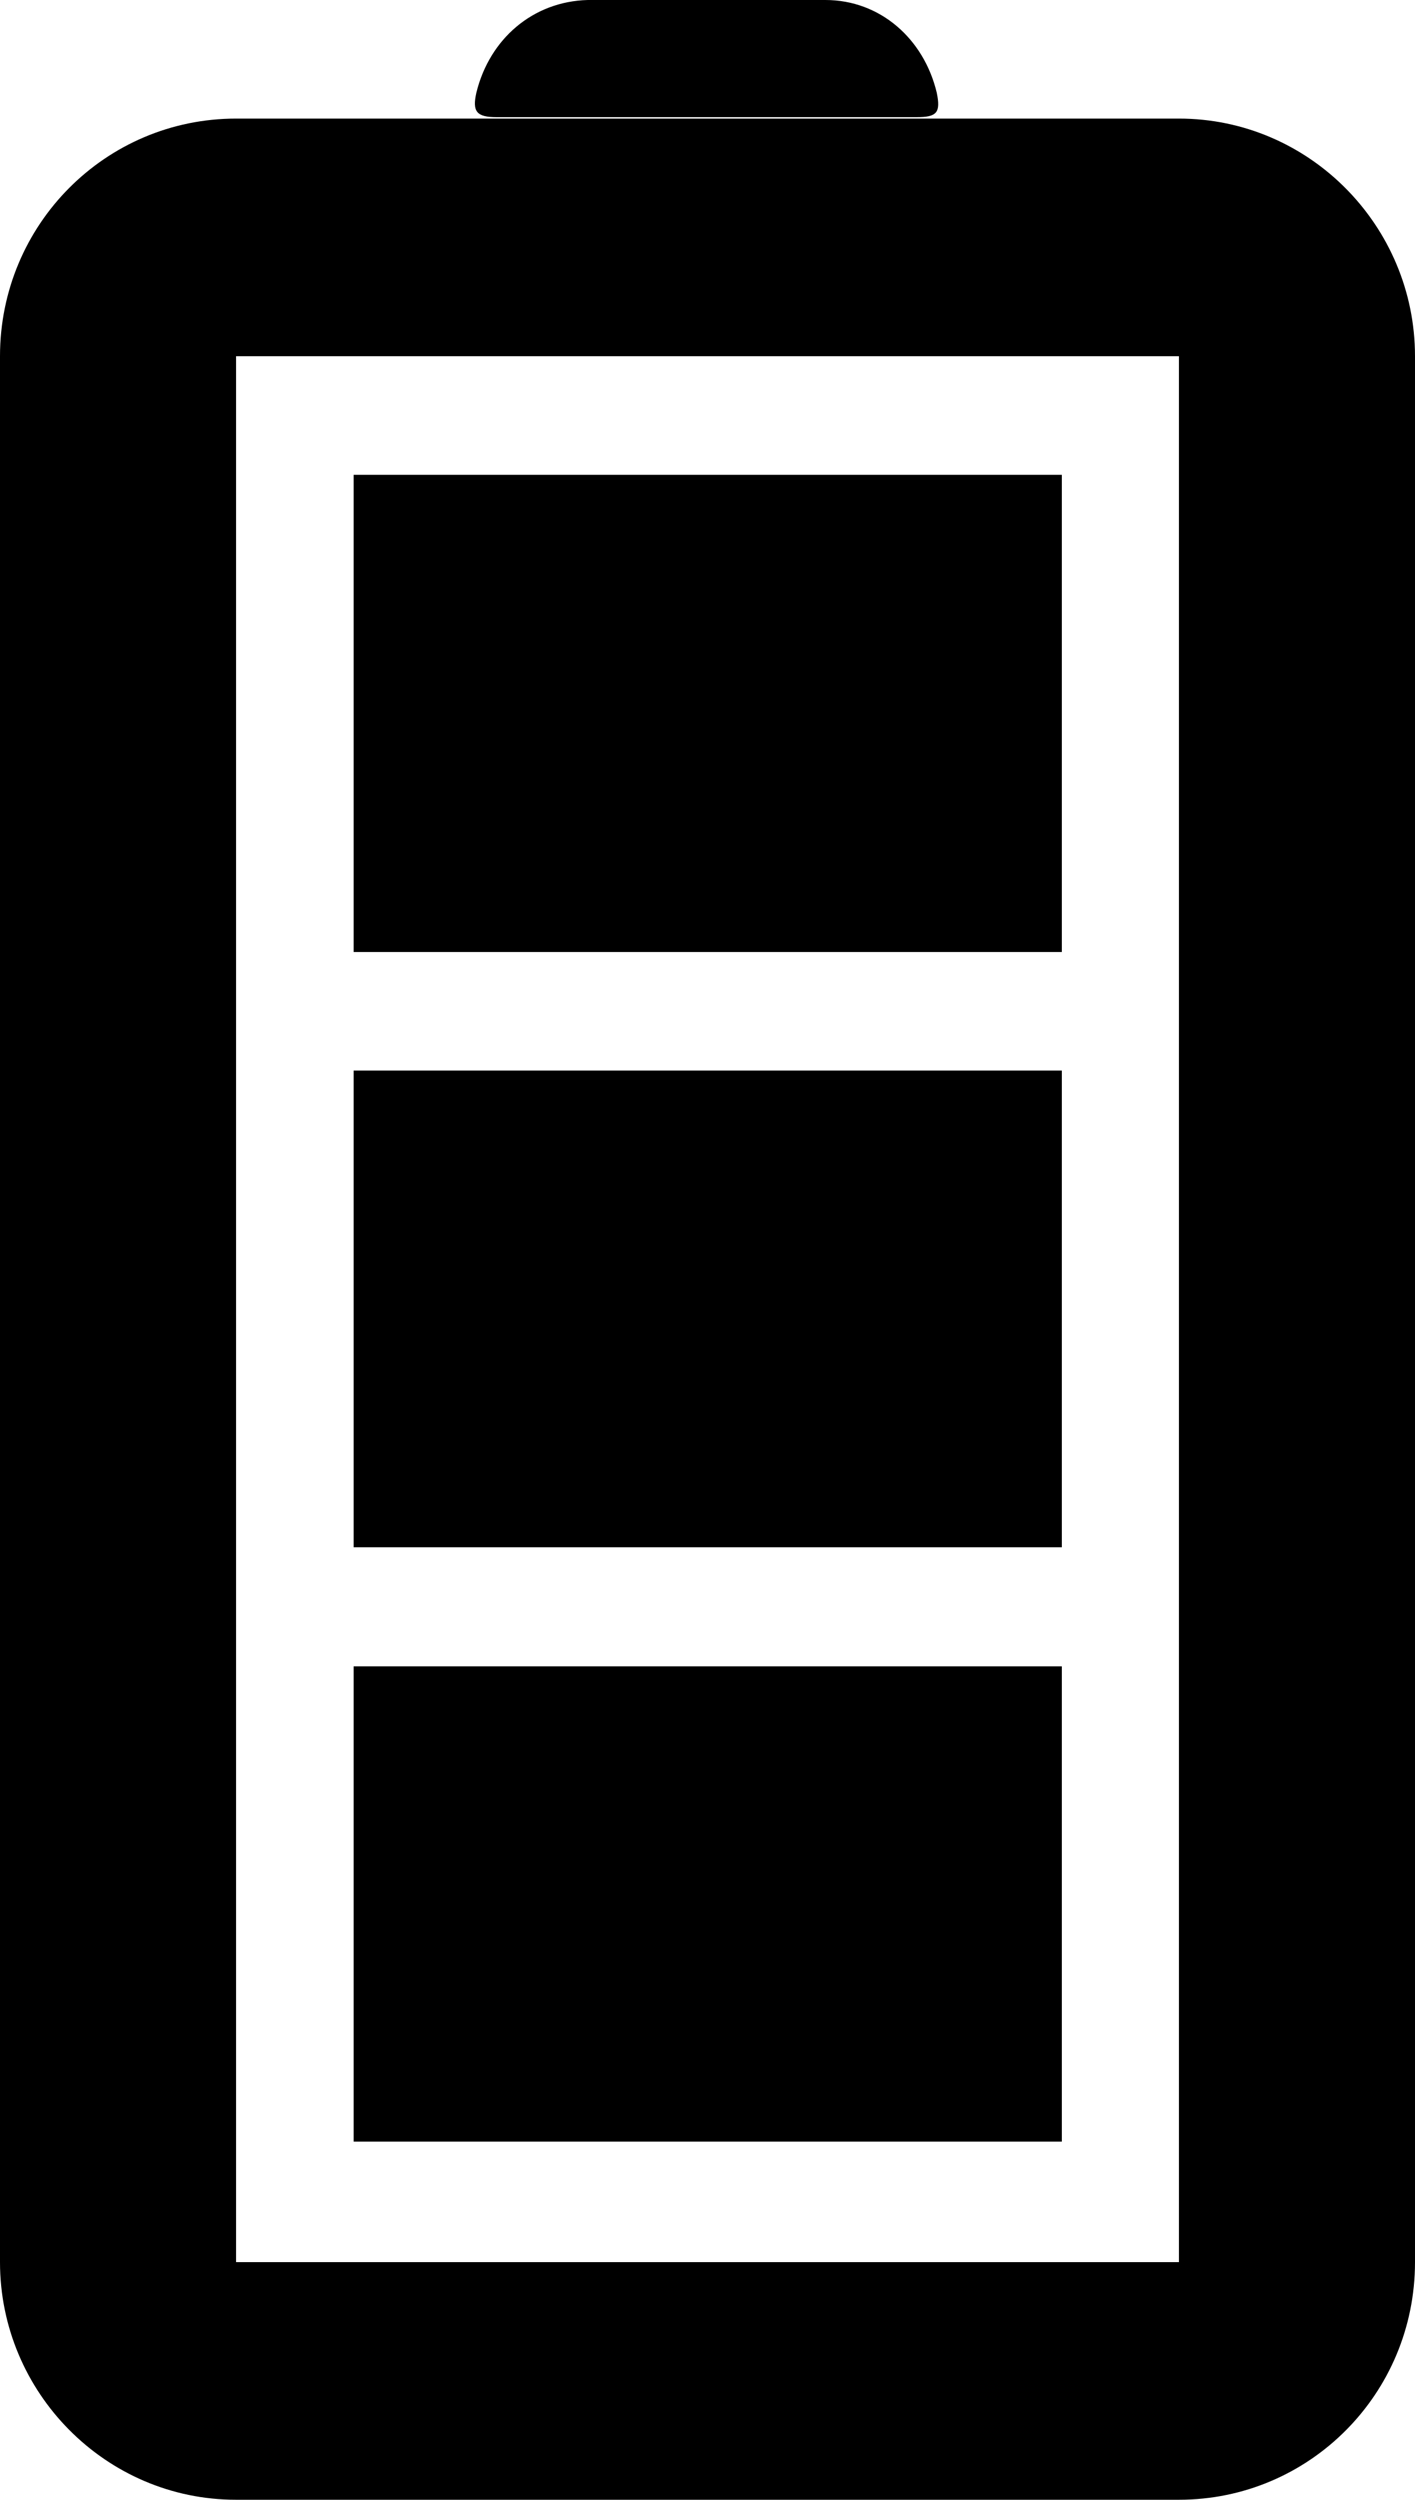 <?xml version="1.0" encoding="UTF-8"?>
<svg id="Layer_1" data-name="Layer 1" xmlns="http://www.w3.org/2000/svg" viewBox="0 0 299.7 529.1">
  <path d="M50,529.1c-27.6,0-50-22.7-50-50.3V75.4C0,47.5,22.4,25.1,50,25.1H249.7c27.6,0,50,22.7,50,50.3V478.8c0,27.9-22.4,50.3-50,50.3H50Zm0-50.3H249.7V75.4H50V478.8Zm24.9-25.2v-100.9H224.9v100.6H74.9v.3Zm0-126.1v-100.9H224.9v100.9H74.9Zm0-126V100.5H224.9v101H74.9Z"/>
  <path d="M149.4,24.8h-44.2c-4.3,0-5.2-1.2-4.3-5.2C103.7,8.2,112.9,.3,124.5,0h50.3c11.7,0,20.9,8.3,23.6,19.6,.9,4.3,0,5.2-4.3,5.2h-44.7Z"/>
</svg>
